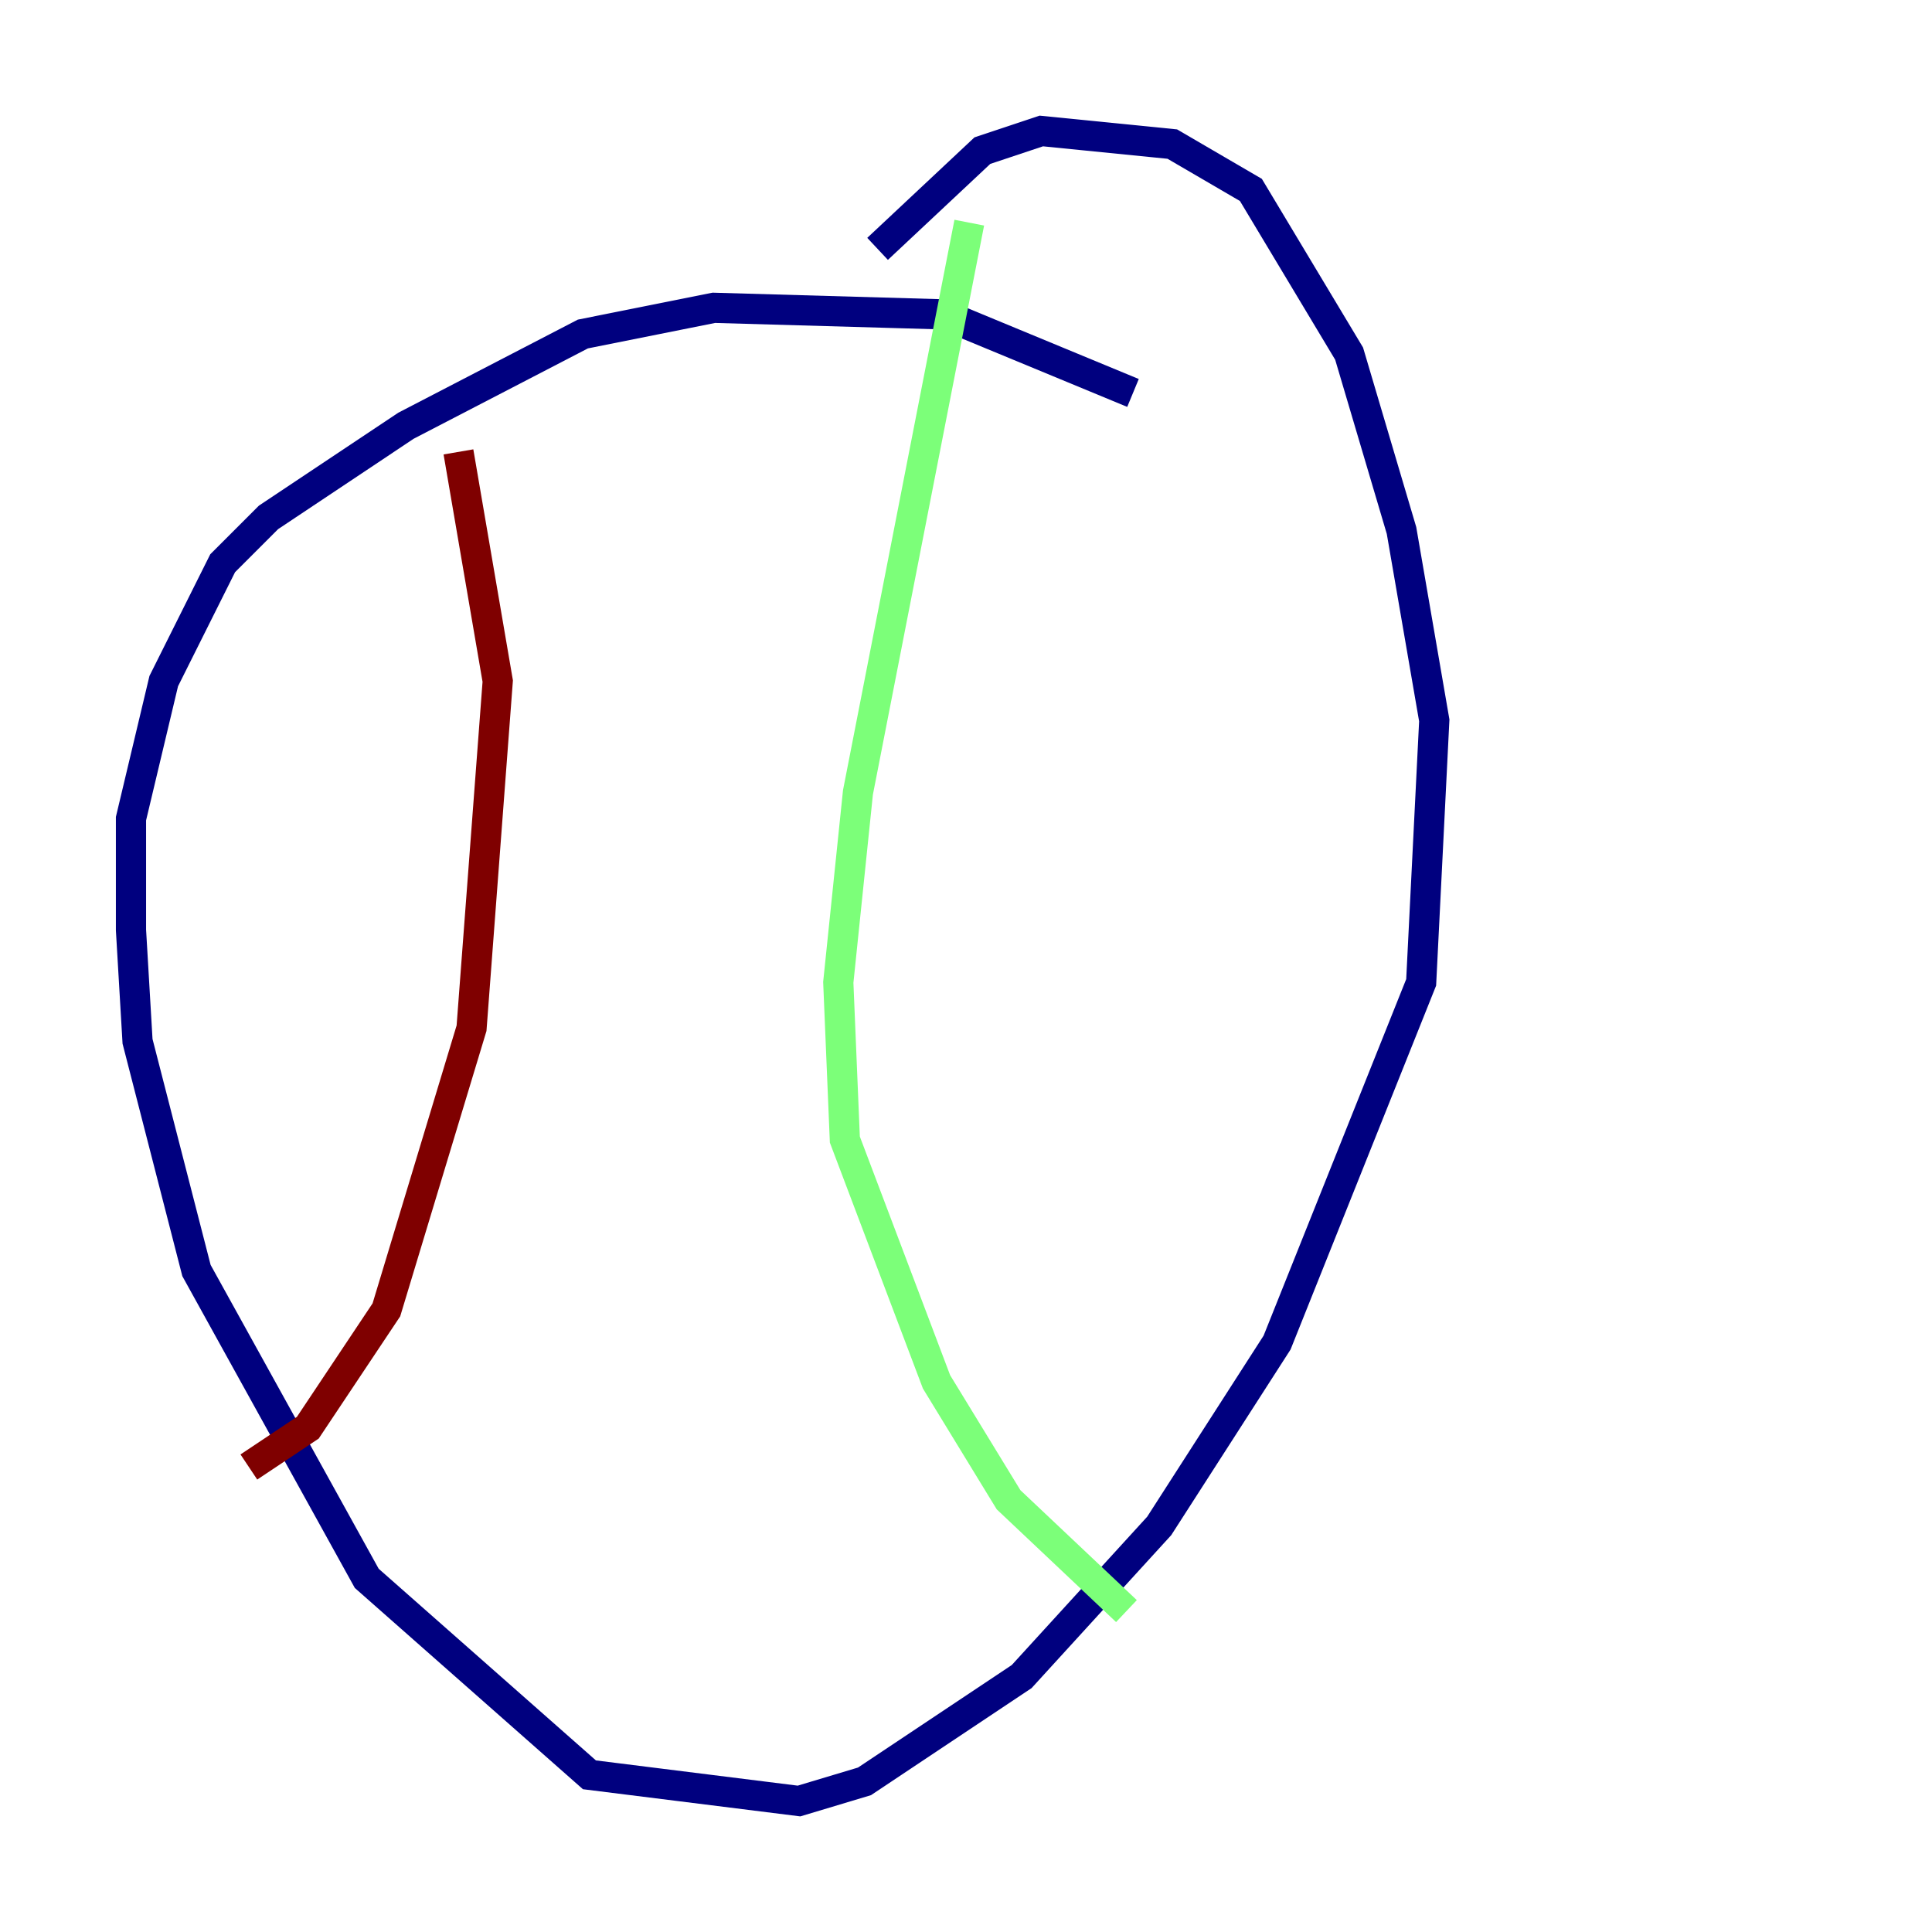 <?xml version="1.0" encoding="utf-8" ?>
<svg baseProfile="tiny" height="128" version="1.2" viewBox="0,0,128,128" width="128" xmlns="http://www.w3.org/2000/svg" xmlns:ev="http://www.w3.org/2001/xml-events" xmlns:xlink="http://www.w3.org/1999/xlink"><defs /><polyline fill="none" points="75.064,26.034 62.481,20.827 47.295,20.393 38.617,22.129 26.902,28.203 17.79,34.278 14.752,37.315 10.848,45.125 8.678,54.237 8.678,61.614 9.112,68.99 13.017,84.176 24.298,104.57 39.051,117.586 52.936,119.322 57.275,118.02 67.688,111.078 76.8,101.098 84.61,88.949 94.156,65.085 95.024,47.729 92.854,35.146 89.383,23.43 82.875,12.583 77.668,9.546 68.99,8.678 65.085,9.98 58.142,16.488" stroke="#00007f" stroke-width="2" /><polyline fill="none" points="64.217,14.752 56.841,52.502 55.539,65.085 55.973,75.498 62.047,91.552 66.82,99.363 74.63,106.739" stroke="#7cff79" stroke-width="2" /><polyline fill="none" points="30.373,29.939 32.976,45.125 31.241,68.122 25.6,86.78 20.393,94.59 16.488,97.193" stroke="#7f0000" stroke-width="2" /></svg>